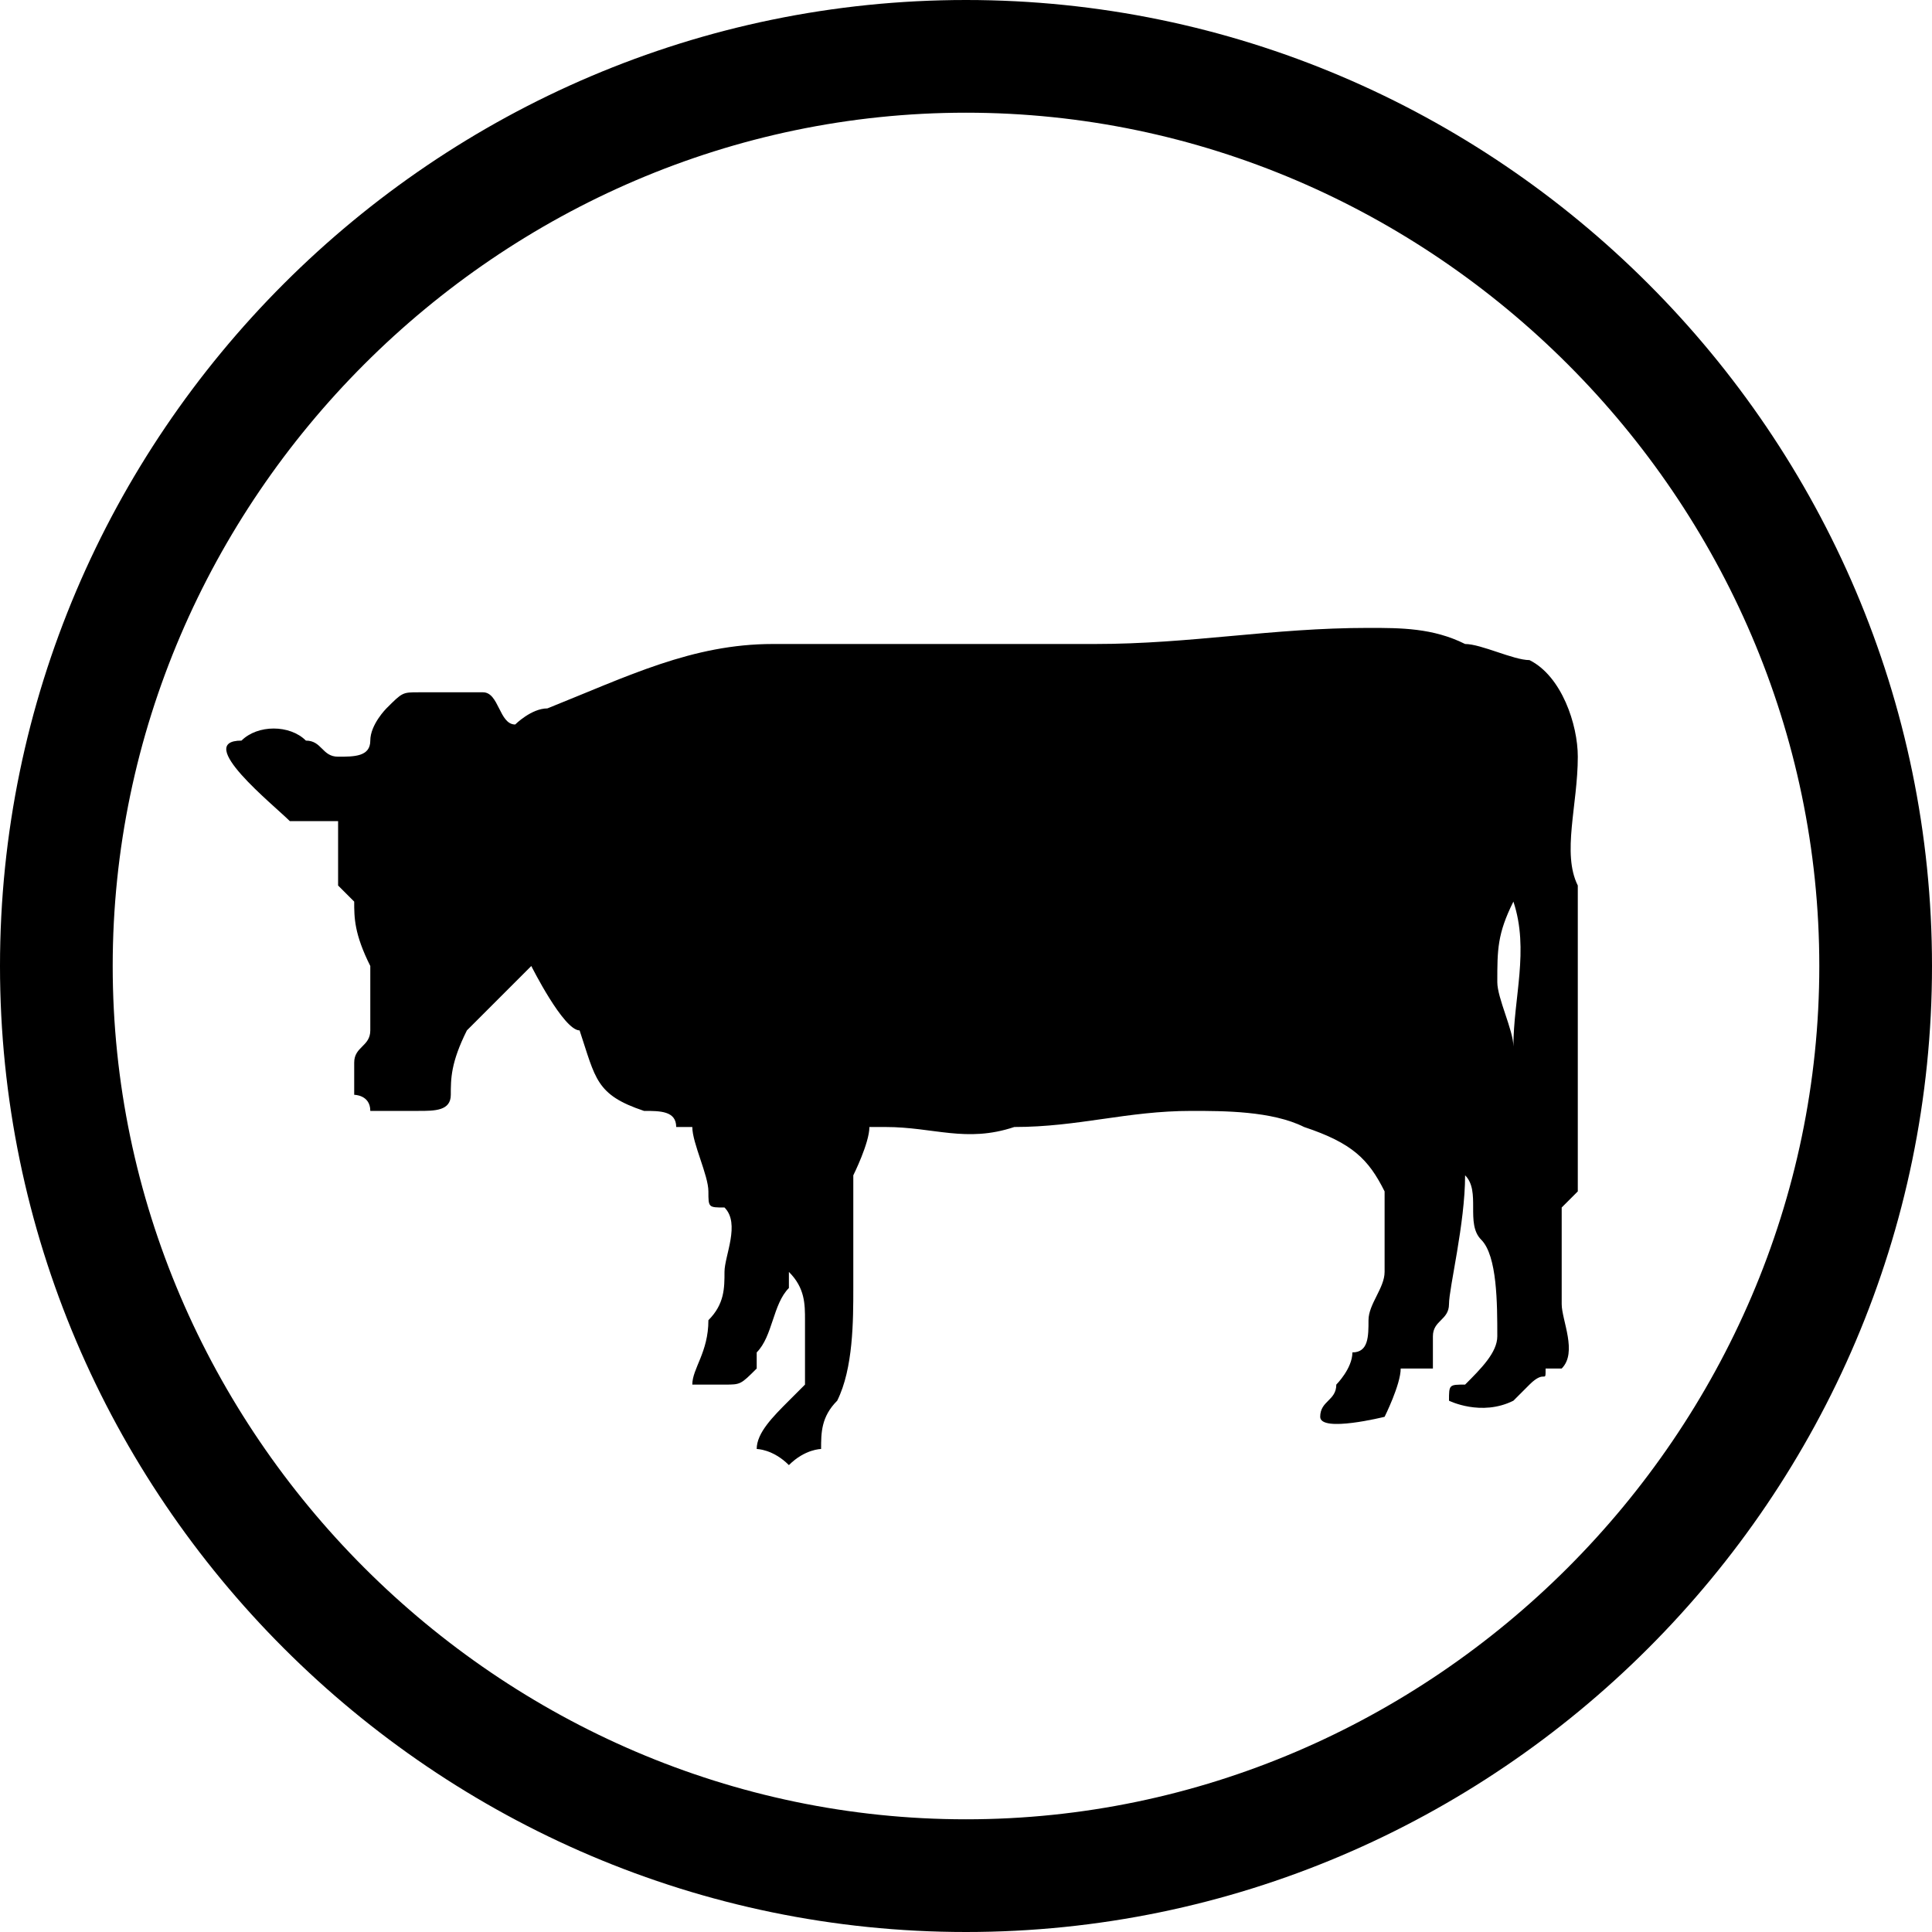 <?xml version="1.0" encoding="utf-8"?>
<!-- Generator: Adobe Illustrator 18.1.1, SVG Export Plug-In . SVG Version: 6.00 Build 0)  -->
<svg version="1.1" id="Layer_1" xmlns="http://www.w3.org/2000/svg" xmlns:xlink="http://www.w3.org/1999/xlink" x="0px" y="0px"
	 viewBox="0 0 12 12" enable-background="new 0 0 12 12" xml:space="preserve">
<path d="M6,0C2.7,0,0,2.7,0,6c0,3.3,2.7,6,6,6c3.3,0,6-2.7,6-6C12,2.7,9.3,0,6,0z M6,11.3c-2.9,0-5.3-2.4-5.3-5.3
	c0-2.9,2.4-5.3,5.3-5.3c2.9,0,5.3,2.4,5.3,5.3C11.3,8.9,8.9,11.3,6,11.3z"/>
<path d="M9.8,4.7c0-0.2-0.1-0.5-0.3-0.6C9.4,4.1,9.2,4,9.1,4C8.9,3.9,8.7,3.9,8.5,3.9c0,0,0,0,0,0C7.9,3.9,7.4,4,6.8,4
	C6.4,4,6.1,4,5.7,4C5.4,4,5.1,4,4.8,4C4.3,4,3.9,4.2,3.4,4.4c-0.1,0-0.2,0.1-0.2,0.1C3.1,4.5,3.1,4.3,3,4.3c-0.1,0-0.3,0-0.4,0
	c-0.1,0-0.1,0-0.2,0.1C2.4,4.4,2.3,4.5,2.3,4.6c0,0.1-0.1,0.1-0.2,0.1c0,0,0,0,0,0C2,4.7,2,4.6,1.9,4.6c-0.1-0.1-0.3-0.1-0.4,0
	C1.2,4.6,1.7,5,1.8,5.1c0.1,0,0.2,0,0.3,0c0,0,0,0,0,0.2c0,0.1,0,0.1,0,0.2c0,0,0.1,0.1,0.1,0.1c0,0.1,0,0.2,0.1,0.4
	c0,0.1,0,0.3,0,0.4c0,0.1-0.1,0.1-0.1,0.2c0,0.1,0,0.1,0,0.2c0,0,0.1,0,0.1,0.1c0.1,0,0.2,0,0.3,0c0.1,0,0.2,0,0.2-0.1
	c0-0.1,0-0.2,0.1-0.4C3.1,6.2,3.2,6.1,3.3,6c0,0,0.2,0.4,0.3,0.4C3.7,6.7,3.7,6.8,4,6.9c0.1,0,0.2,0,0.2,0.1c0,0,0,0,0.1,0
	c0,0,0,0,0,0c0,0,0,0,0,0c0,0.1,0.1,0.3,0.1,0.4c0,0.1,0,0.1,0.1,0.1c0,0,0,0,0,0c0.1,0.1,0,0.3,0,0.4c0,0.1,0,0.2-0.1,0.3
	C4.4,8.4,4.3,8.5,4.3,8.6c0.1,0,0.1,0,0.2,0c0.1,0,0.1,0,0.2-0.1c0,0,0,0,0-0.1c0.1-0.1,0.1-0.3,0.2-0.4c0-0.2,0-0.4,0-0.6
	c0-0.1,0-0.2,0-0.3c0,0.1,0,0.2,0,0.2c0,0.1,0,0.2,0,0.2c0,0.1,0,0.2,0,0.4C5,8,5,8.1,5,8.2c0,0.1,0,0.3,0,0.4c0,0-0.1,0.1-0.1,0.1
	C4.8,8.8,4.7,8.9,4.7,9c0,0,0.1,0,0.2,0.1C5,9,5.1,9,5.1,9c0-0.1,0-0.2,0.1-0.3C5.3,8.5,5.3,8.2,5.3,8c0-0.2,0-0.5,0-0.7
	c0,0,0.1-0.2,0.1-0.3c0,0,0,0,0.1,0c0.3,0,0.5,0.1,0.8,0c0.4,0,0.7-0.1,1.1-0.1c0.2,0,0.5,0,0.7,0.1c0.3,0.1,0.4,0.2,0.5,0.4
	c0,0.1,0,0.2,0,0.3c0,0.1,0,0.2,0,0.2c0,0.1-0.1,0.2-0.1,0.3c0,0.1,0,0.2-0.1,0.2C8.4,8.5,8.3,8.6,8.3,8.6c0,0.1-0.1,0.1-0.1,0.2
	c0,0.1,0.4,0,0.4,0s0.1-0.2,0.1-0.3c0.1,0,0.1,0,0.2,0c0-0.1,0-0.1,0-0.1c0,0,0-0.1,0-0.1c0-0.1,0.1-0.1,0.1-0.2
	C9,8,9.1,7.6,9.1,7.3c0.1,0.1,0,0.3,0.1,0.4c0.1,0.1,0.1,0.4,0.1,0.6c0,0.1-0.1,0.2-0.2,0.3C9,8.6,9,8.6,9,8.7c0,0,0.2,0.1,0.4,0
	c0,0,0,0,0.1-0.1c0.1-0.1,0.1,0,0.1-0.1c0,0,0.1,0,0.1,0c0.1-0.1,0-0.3,0-0.4c0-0.1,0-0.5,0-0.6c0,0,0.1-0.1,0.1-0.1
	c0-0.2,0-0.3,0-0.5c0-0.2,0-0.4,0-0.6c0-0.1,0-0.3,0-0.4c0-0.1,0-0.1,0-0.4C9.7,5.3,9.8,5,9.8,4.7z M9.4,6.5c0-0.1-0.1-0.3-0.1-0.4
	c0-0.2,0-0.3,0.1-0.5C9.5,5.9,9.4,6.2,9.4,6.5z"/>
<g>
</g>
<g>
</g>
<g>
</g>
<g>
</g>
<g>
</g>
<g>
</g>
<g>
</g>
<g>
</g>
<g>
</g>
<g>
</g>
<g>
</g>
<g>
</g>
<g>
</g>
<g>
</g>
<g>
</g>
</svg>
